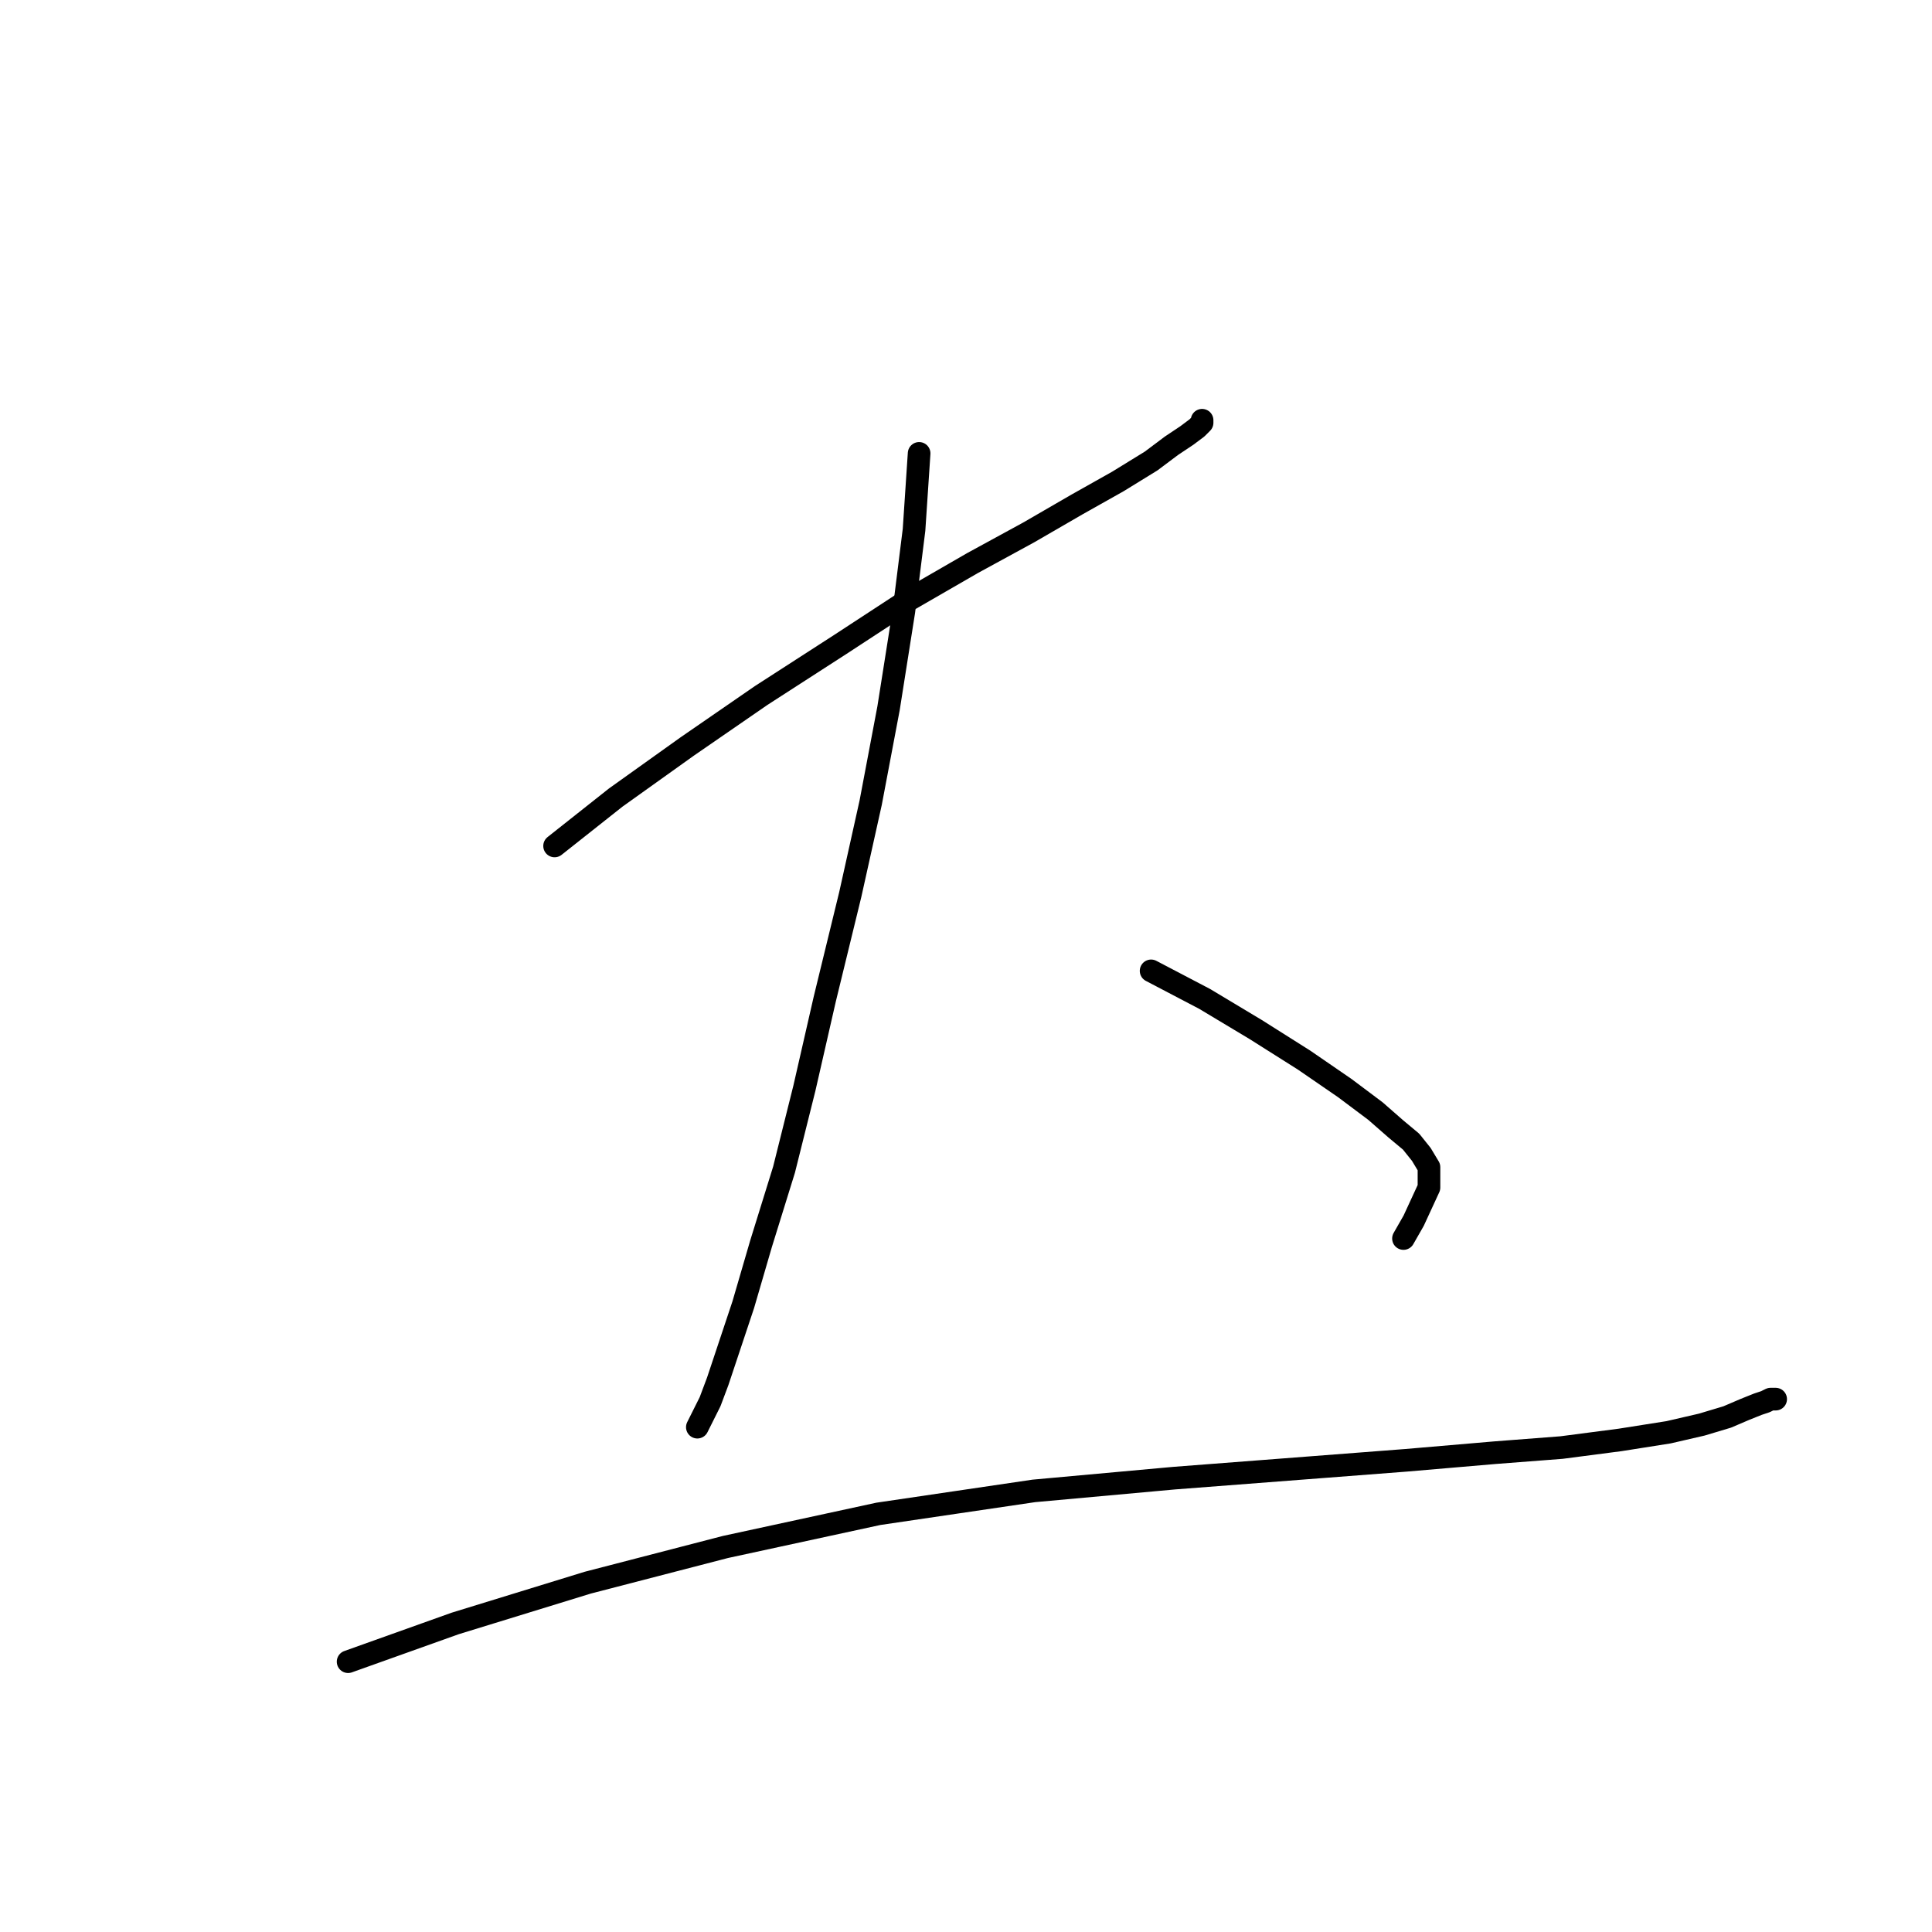 <?xml version="1.0" standalone="no"?>
    <svg width="256" height="256" xmlns="http://www.w3.org/2000/svg" version="1.1">
    <polyline stroke="black" stroke-width="3" stroke-linecap="round" fill="transparent" stroke-linejoin="round" points="73.486 112.093 81.593 105.675 91.051 98.919 100.847 92.164 111.318 85.408 120.1 79.666 128.883 74.599 136.314 70.546 142.732 66.83 148.136 63.79 152.527 61.088 155.23 59.061 157.256 57.71 158.608 56.697 159.283 56.021 159.283 55.683 159.283 55.683 " />
        <polyline stroke="black" stroke-width="3" stroke-linecap="round" fill="transparent" stroke-linejoin="round" points="121.789 60.075 121.114 70.208 119.763 81.017 117.736 93.853 115.371 106.351 112.669 118.511 109.291 132.36 106.589 144.182 103.887 154.991 100.847 164.787 98.482 172.894 96.456 178.974 95.105 183.027 94.091 185.729 93.078 187.756 92.402 189.107 92.402 189.107 " />
        <polyline stroke="black" stroke-width="3" stroke-linecap="round" fill="transparent" stroke-linejoin="round" points="152.527 128.644 159.621 132.36 166.377 136.413 172.794 140.467 178.199 144.182 182.252 147.222 184.955 149.587 186.981 151.276 188.332 152.965 189.346 154.653 189.346 157.356 187.319 161.747 185.968 164.111 185.968 164.111 " />
        <polyline stroke="black" stroke-width="3" stroke-linecap="round" fill="transparent" stroke-linejoin="round" points="46.126 220.183 60.313 215.116 77.878 209.712 96.118 204.983 116.385 200.592 136.989 197.552 155.568 195.863 173.132 194.512 186.306 193.498 198.128 192.485 206.91 191.809 214.679 190.796 221.097 189.783 225.488 188.769 228.866 187.756 231.231 186.743 232.92 186.067 233.933 185.729 234.608 185.392 235.284 185.392 234.946 185.392 234.946 185.392 " />
        </svg>